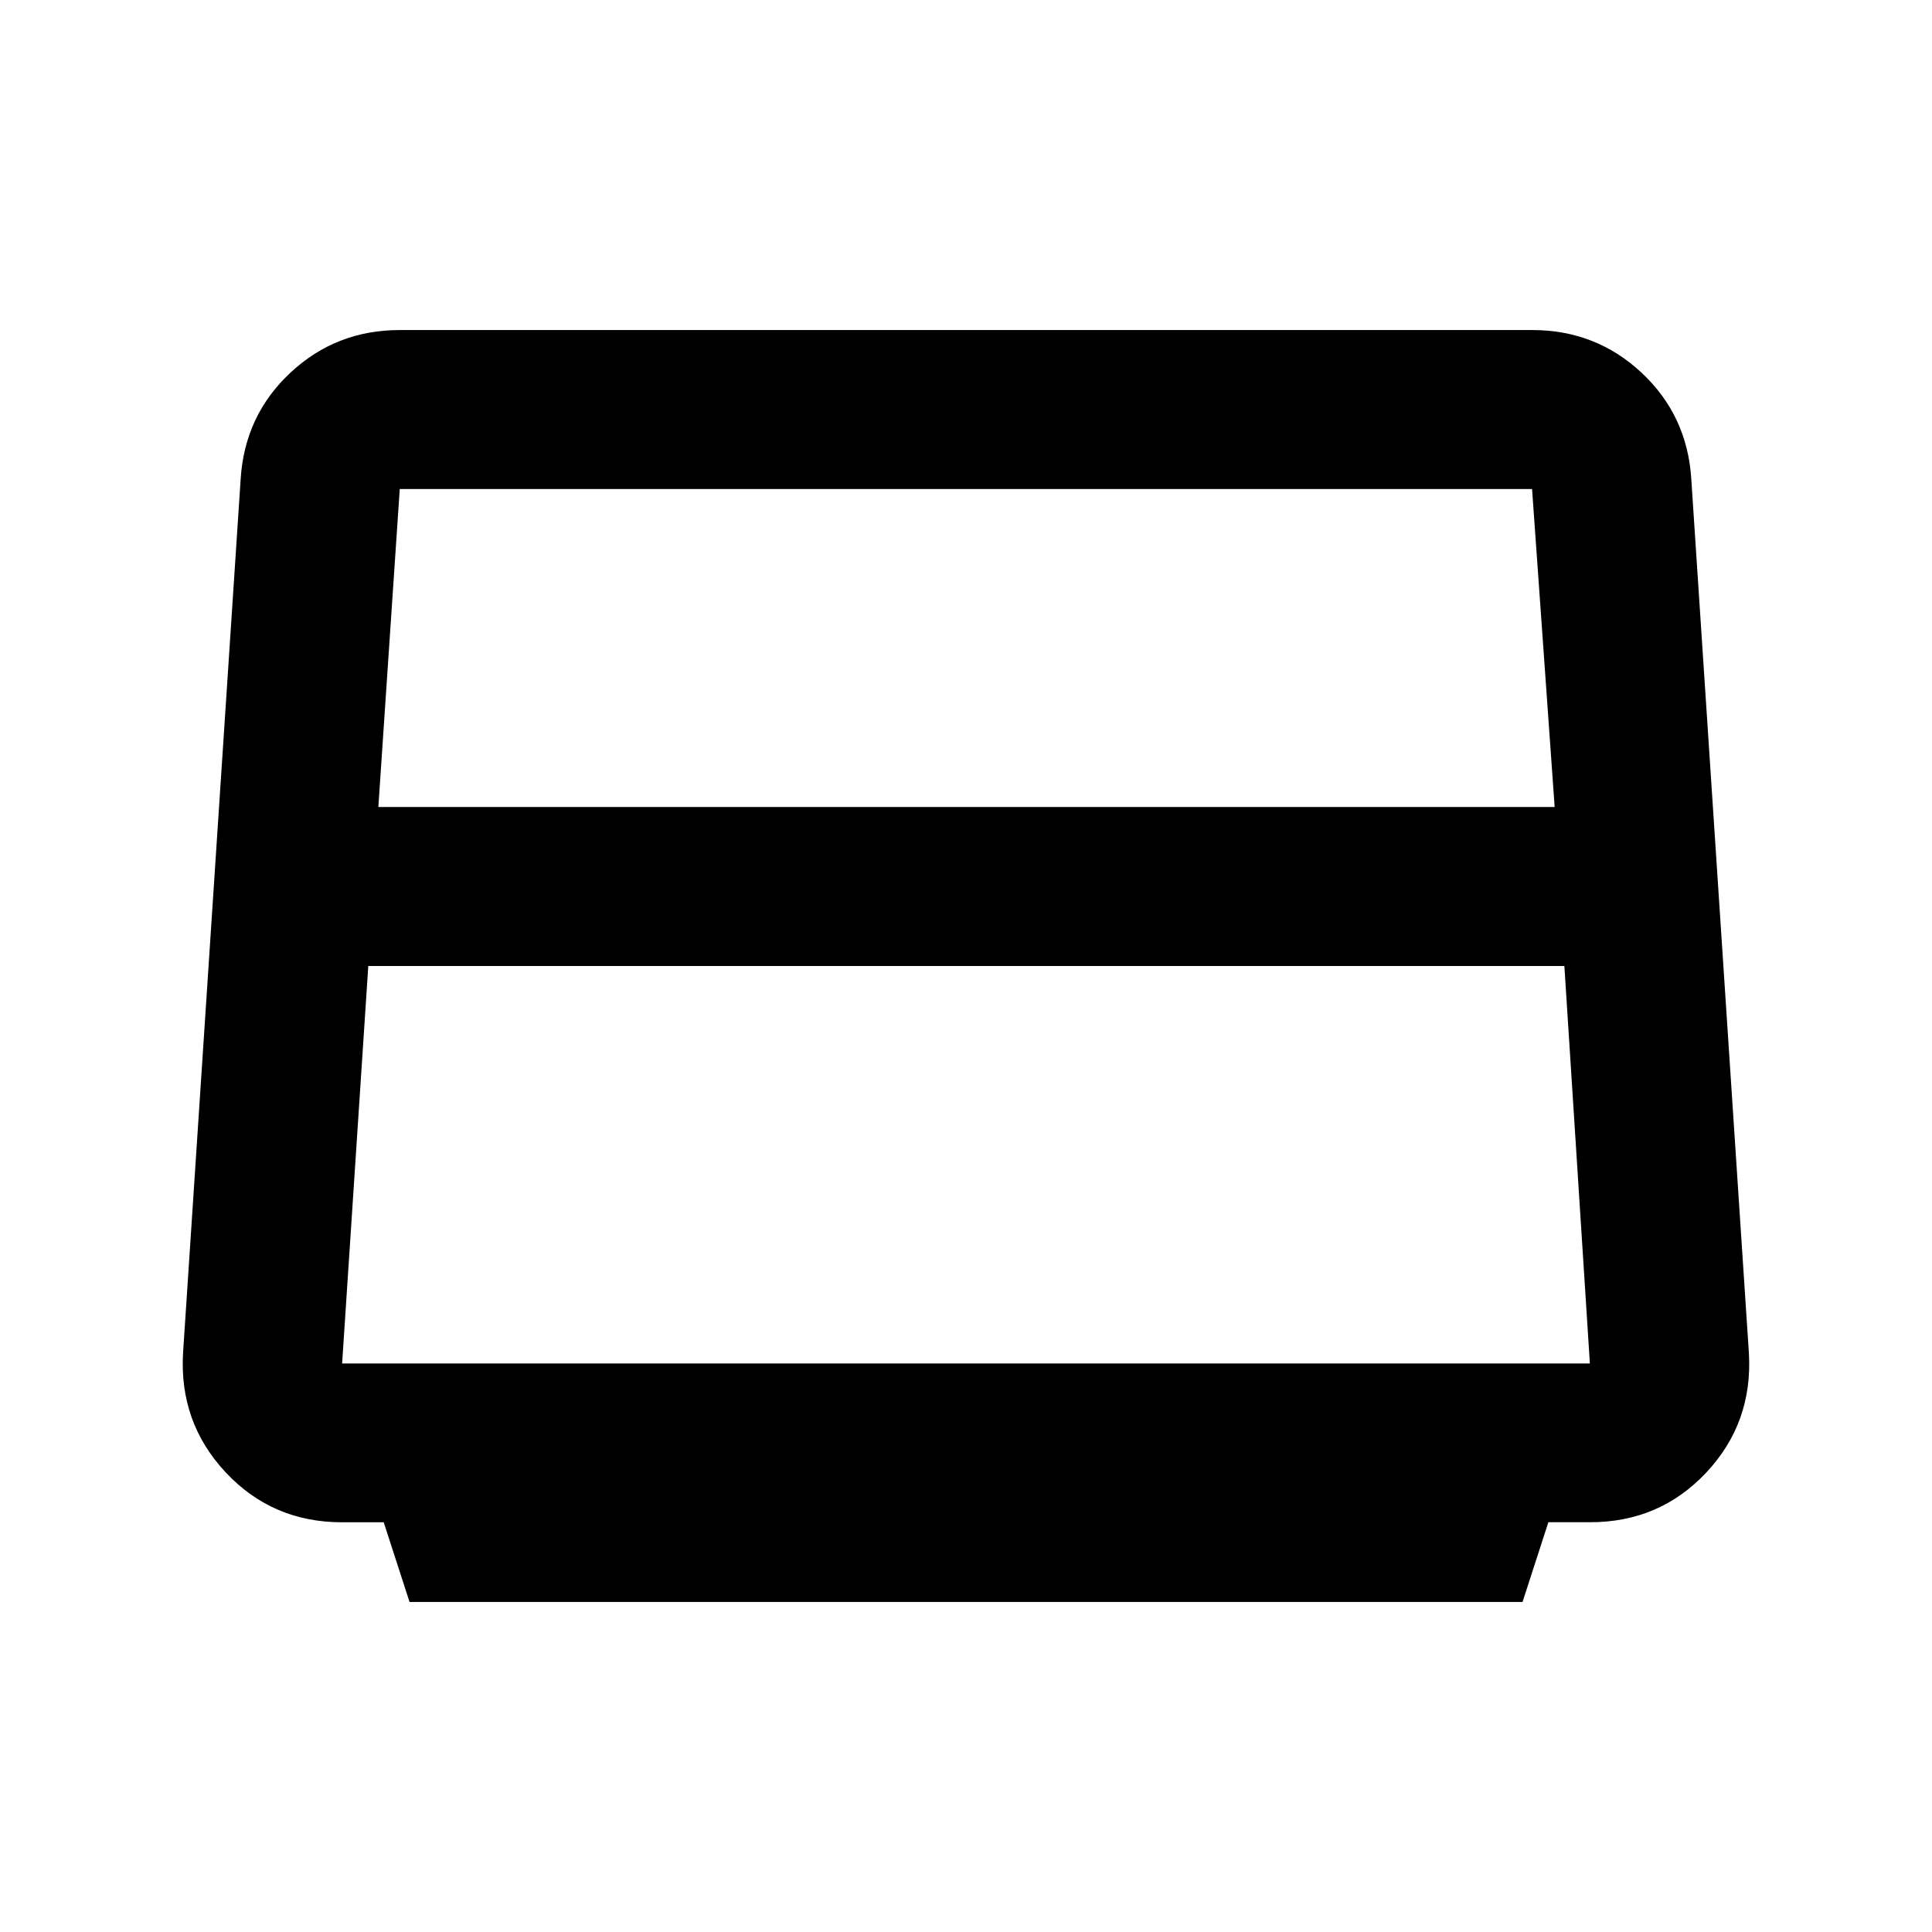 <svg xmlns="http://www.w3.org/2000/svg" height="48" viewBox="0 -960 960 960" width="48"><path d="m203.5-164-12.835-39.591h-20.733q-34.555 0-57.744-24.745Q89-253.08 90.949-287.609l28.635-434.354q1.975-31.589 24.686-52.813Q166.98-796 198.577-796h562.826q31.597 0 54.306 21.226 22.709 21.227 24.683 52.819l28.633 434.4Q871-253 847.841-228.306q-23.159 24.695-57.724 24.695h-20.739L756.54-164H203.5ZM188-559h584.5l-11.225-158H198.633L188-559Zm-5 79-13 197.5h620L777.328-480H183Zm297-20Z"/></svg>